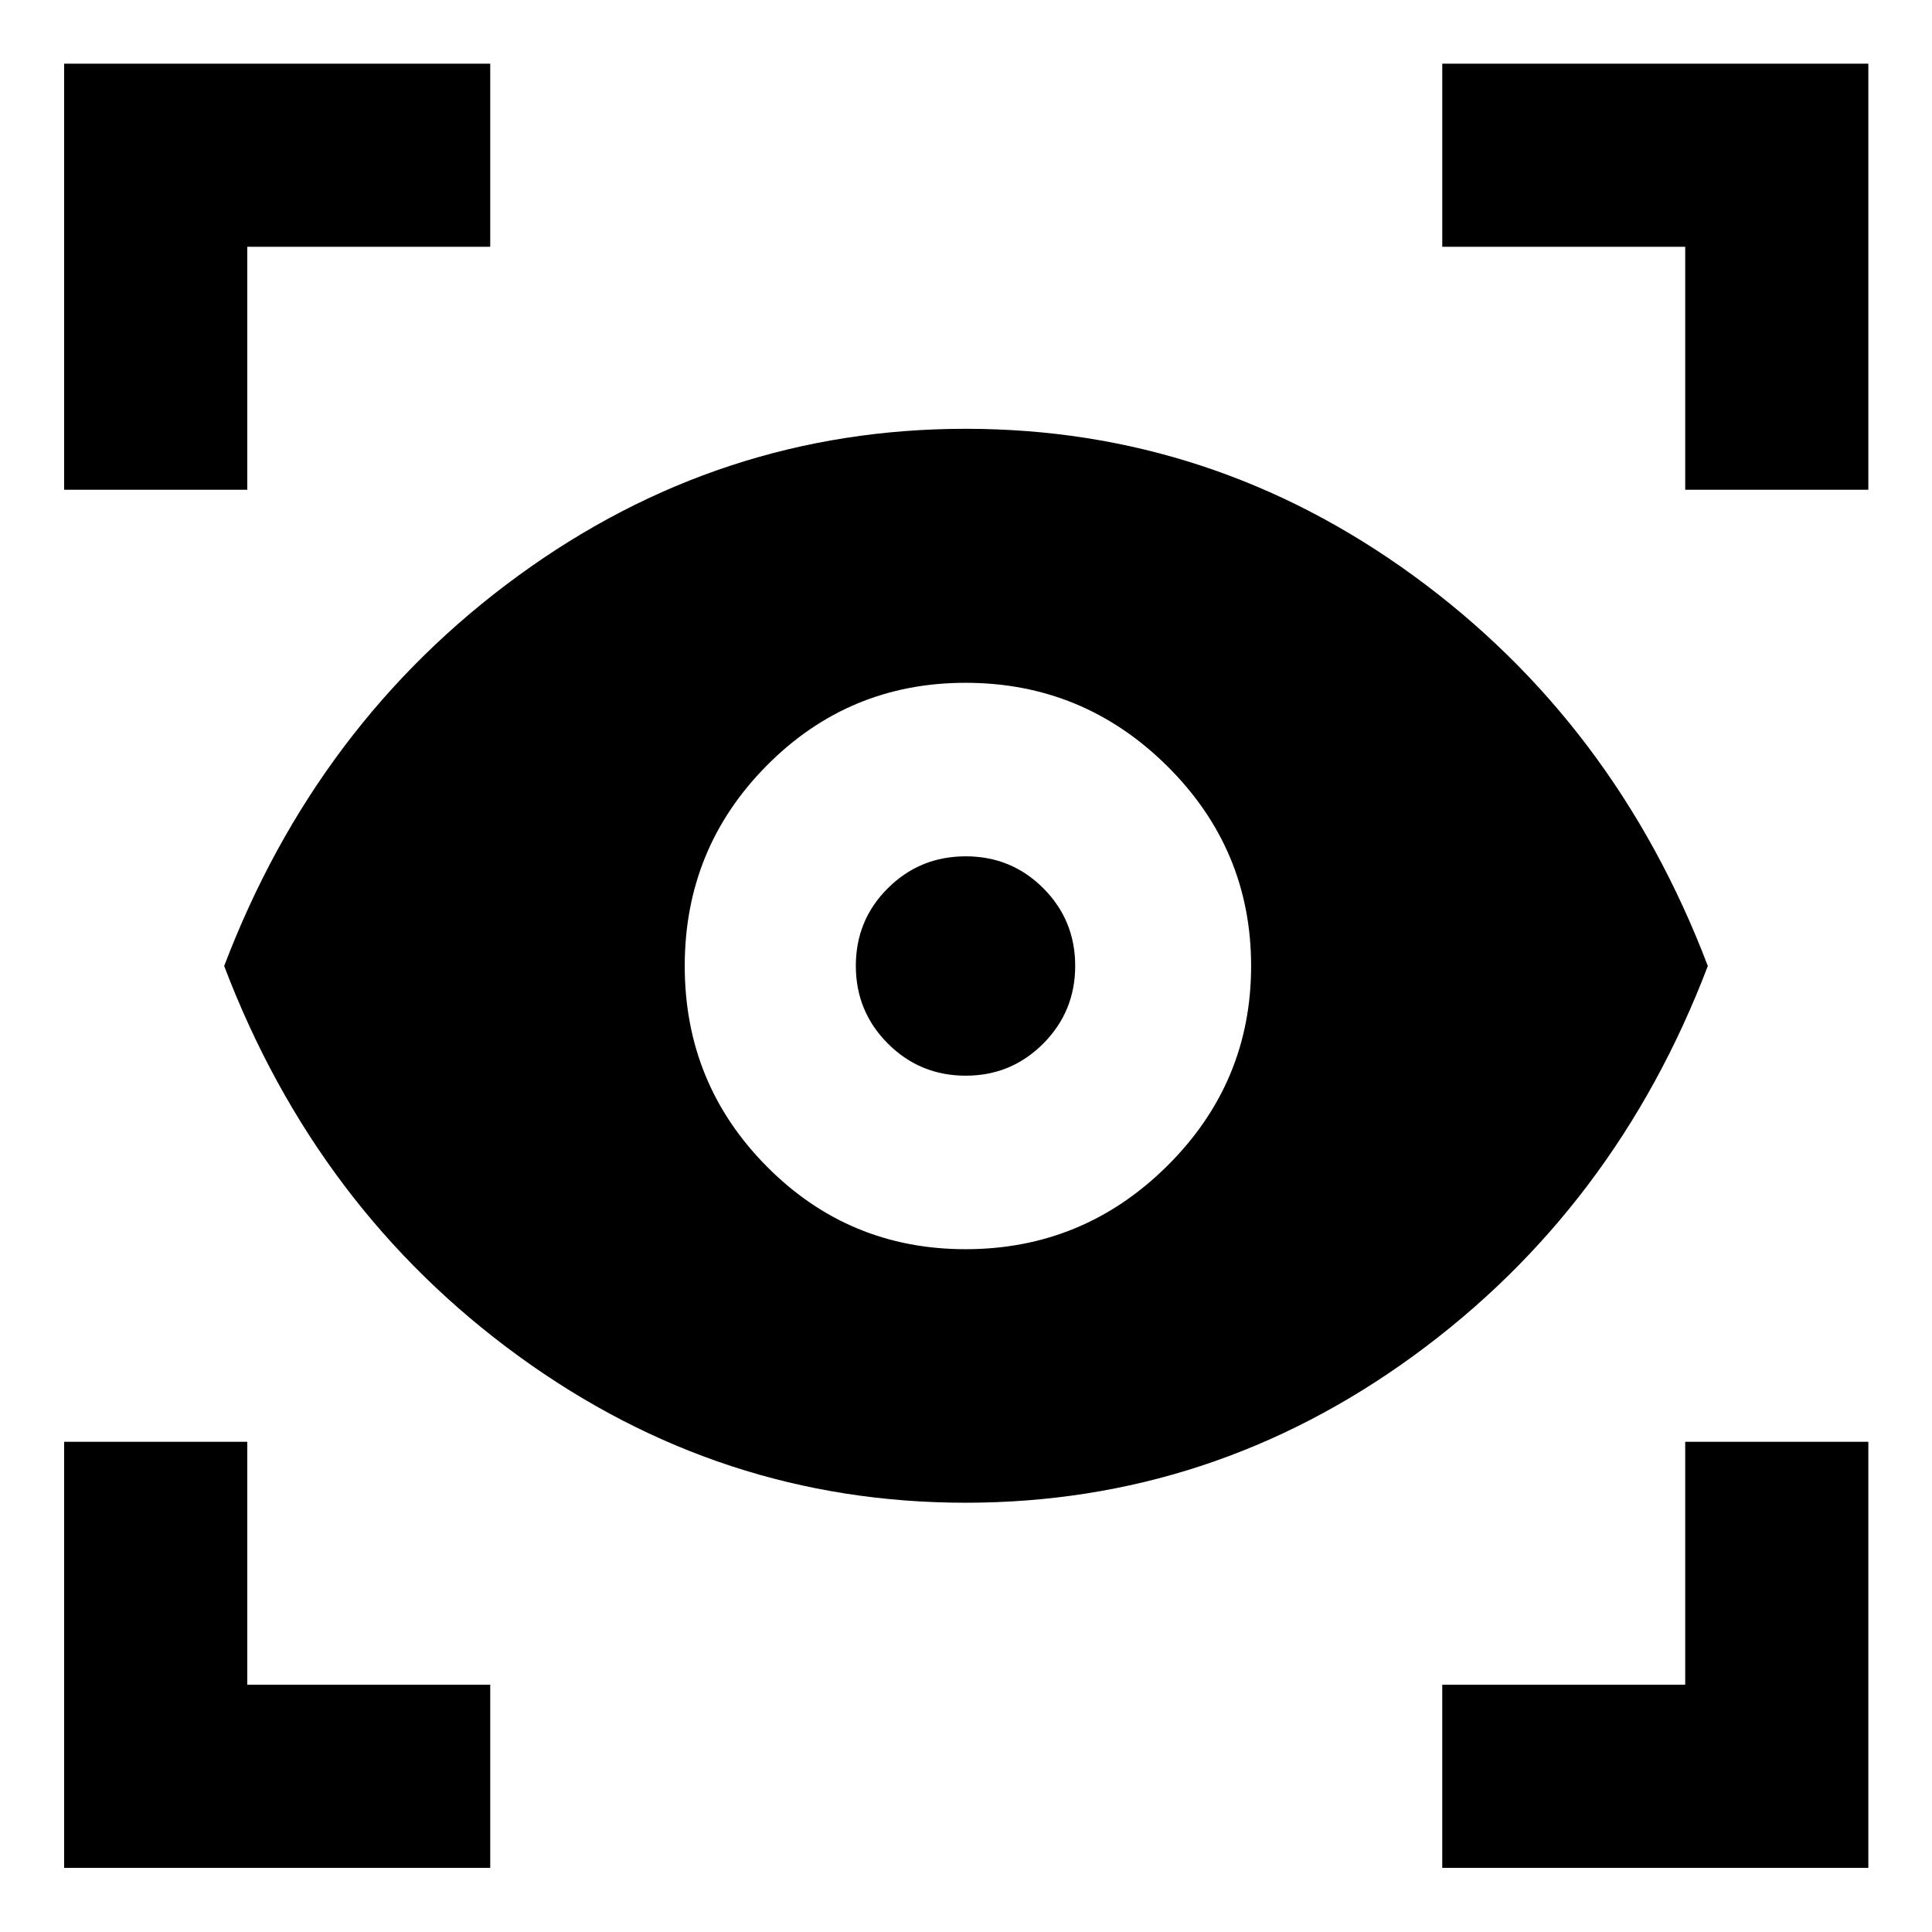 <svg xmlns="http://www.w3.org/2000/svg" height="24" viewBox="0 -960 960 960" width="24"><path d="M243.59-31.87H31.87v-211.72h91v120.72h120.72v91Zm473.06 0v-91h120.72v-120.72h91v211.72H716.65ZM479.76-213.3q-121.91 0-222.16-72.92Q157.35-359.13 111.39-480q45.96-120.87 146.09-193.9t222.4-73.03q122.27 0 222.52 73.03Q802.65-600.87 848.61-480 802.65-359.37 702.4-286.34 602.15-213.3 479.76-213.3Zm0-125.98q58.48 0 100.2-41.36Q621.67-422 621.67-480t-41.71-99.36q-41.72-41.36-100.2-41.36-58 0-98.76 41.12-40.76 41.12-40.76 99.6T381-380.4q40.76 41.12 98.76 41.12Zm.07-86.22q-22.68 0-38.62-15.92-15.95-15.93-15.95-38.68t15.93-38.57q15.92-15.83 38.67-15.83t38.57 15.88q15.83 15.87 15.83 38.55t-15.87 38.62q-15.88 15.95-38.56 15.95ZM31.87-716.65v-211.72h211.72v91H122.87v120.72h-91Zm805.5 0v-120.72H716.65v-91h211.72v211.72h-91Z"/></svg>